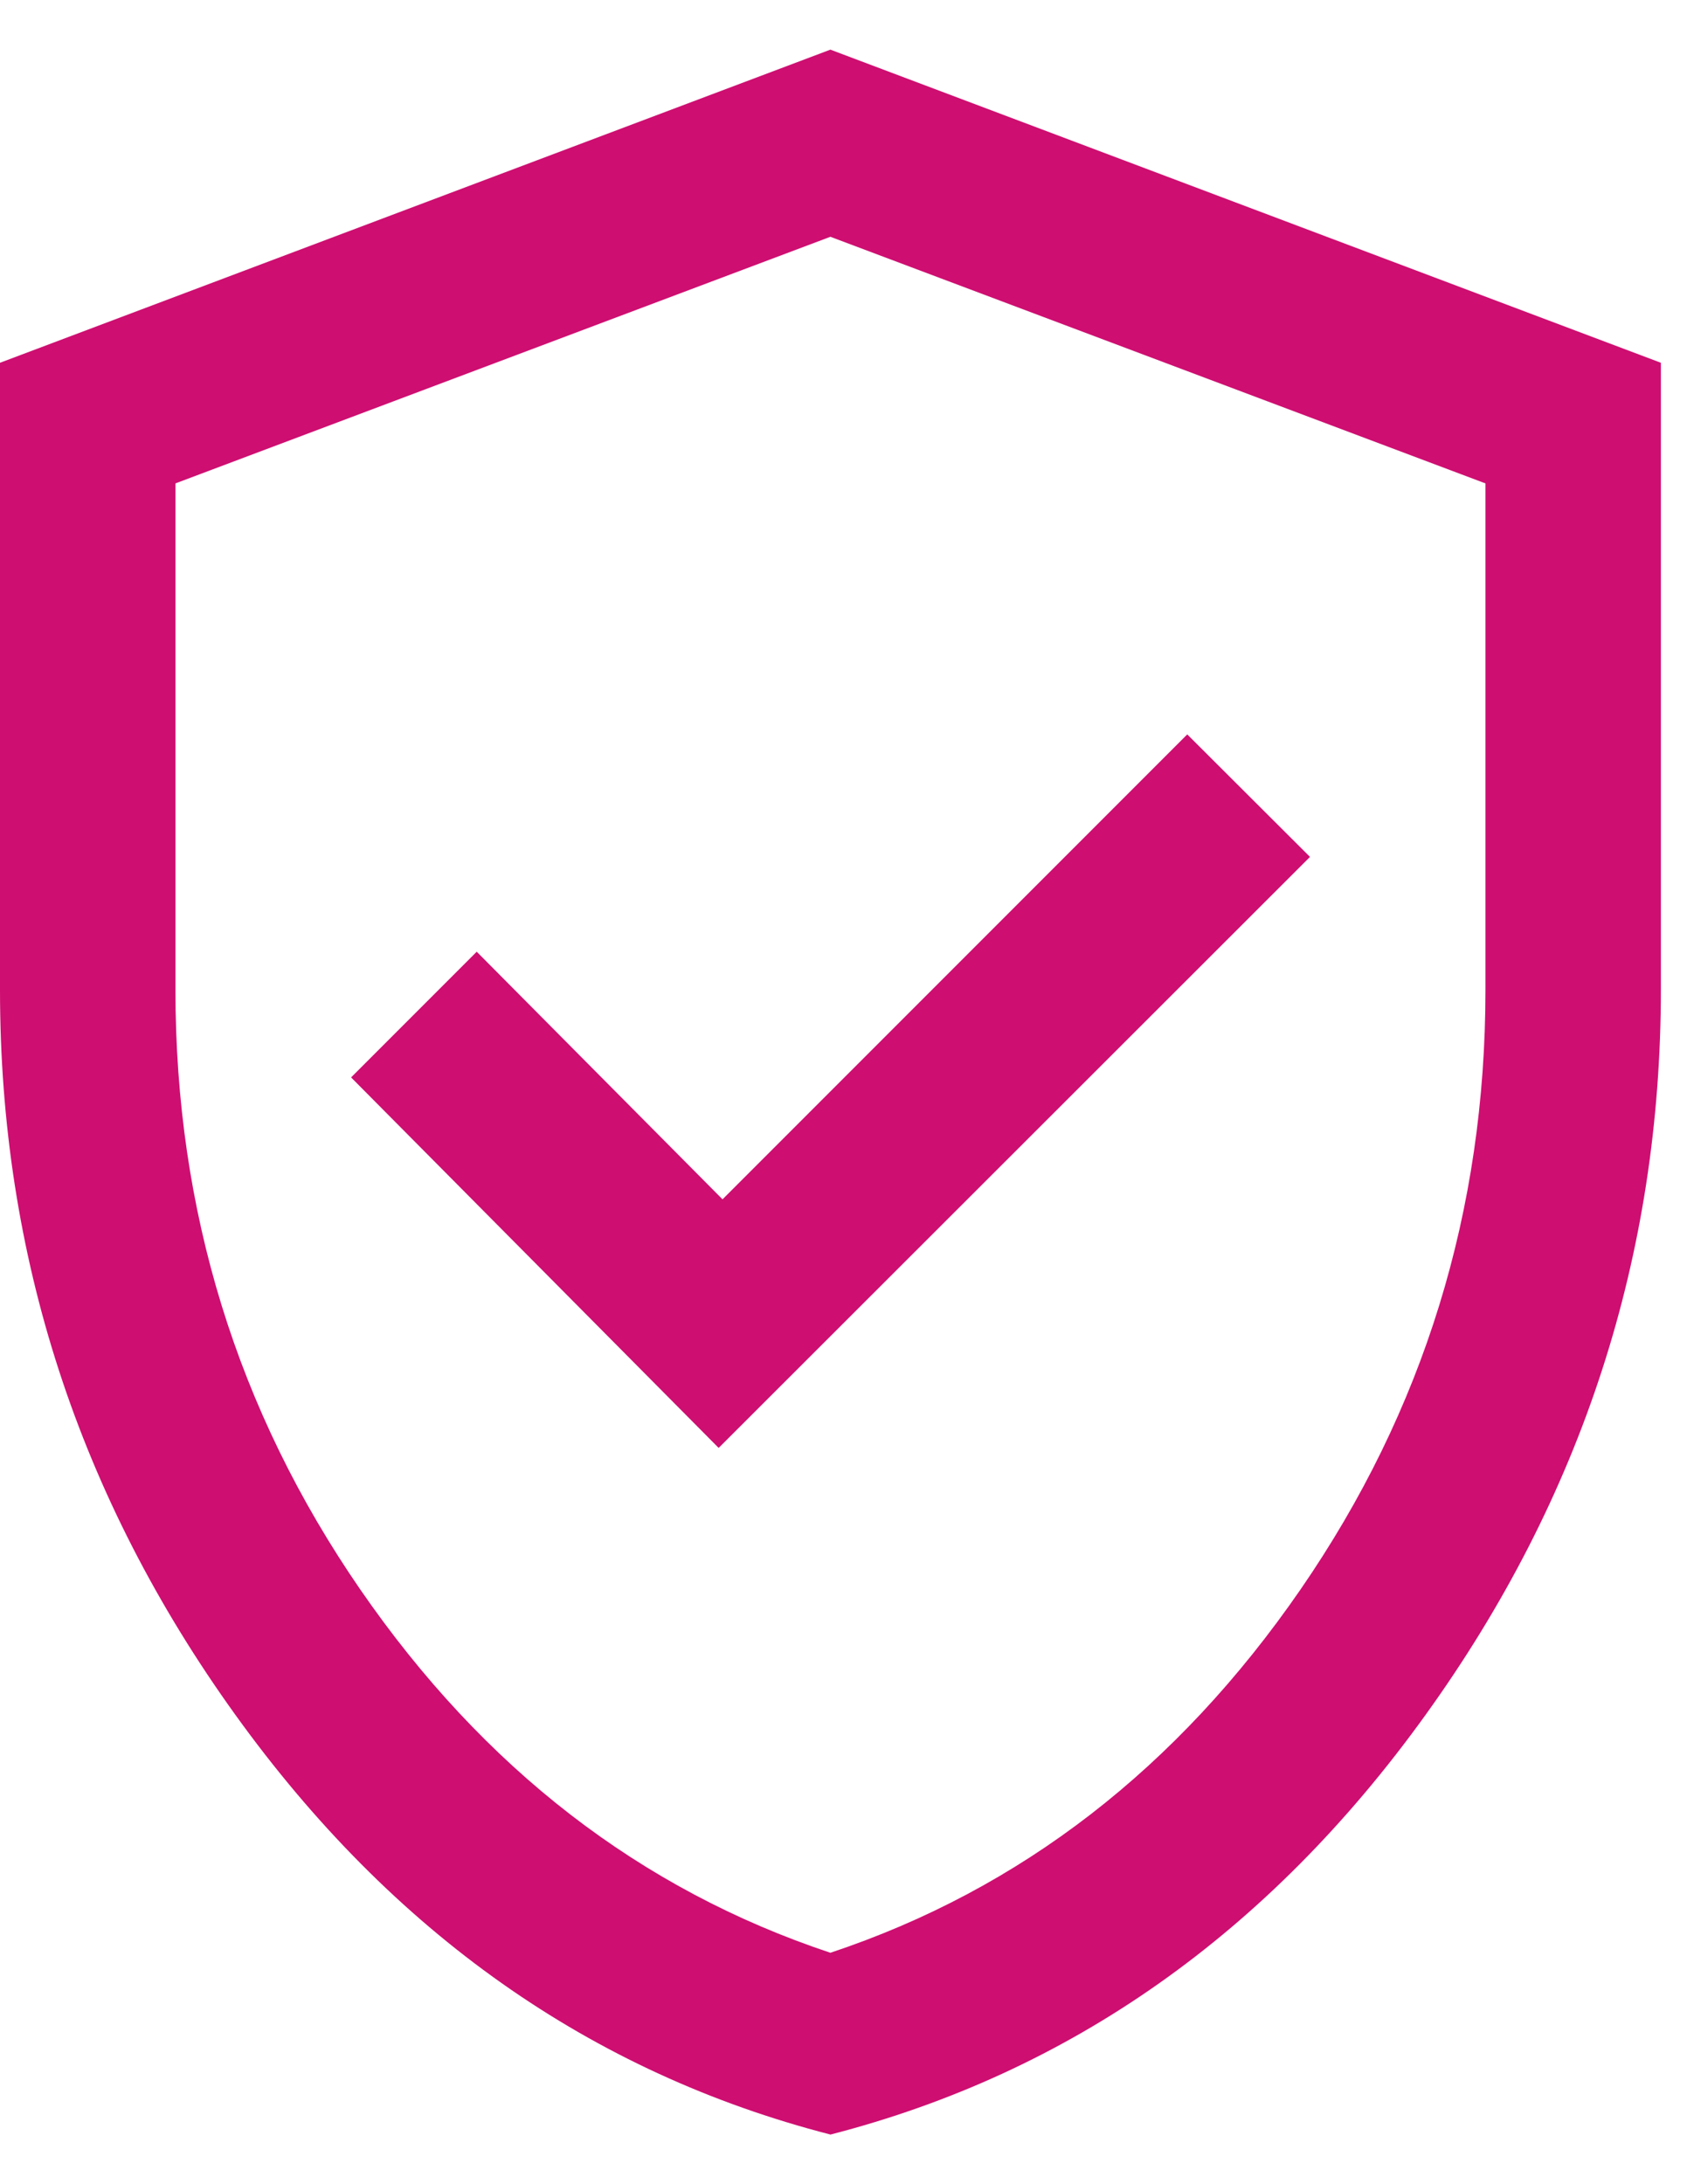 <svg width="17" height="22" viewBox="0 0 17 22" fill="none" xmlns="http://www.w3.org/2000/svg">
<path d="M7.242 14.584L13.201 8.631L11.964 7.397L7.281 12.08L4.804 9.586L3.538 10.852L7.242 14.584ZM8.369 21.5C5.954 20.878 3.955 19.47 2.373 17.274C0.791 15.078 0 12.644 0 9.972V3.654L8.368 0.5L16.737 3.654V9.961C16.737 12.642 15.946 15.08 14.364 17.275C12.783 19.47 10.784 20.878 8.369 21.5ZM8.368 19.669C10.285 19.031 11.864 17.81 13.106 16.009C14.348 14.207 14.969 12.194 14.969 9.97V4.869L8.368 2.385L1.768 4.869V9.97C1.768 12.194 2.388 14.207 3.63 16.009C4.872 17.81 6.451 19.031 8.368 19.669Z" fill="#CE0E71"/>
</svg>
